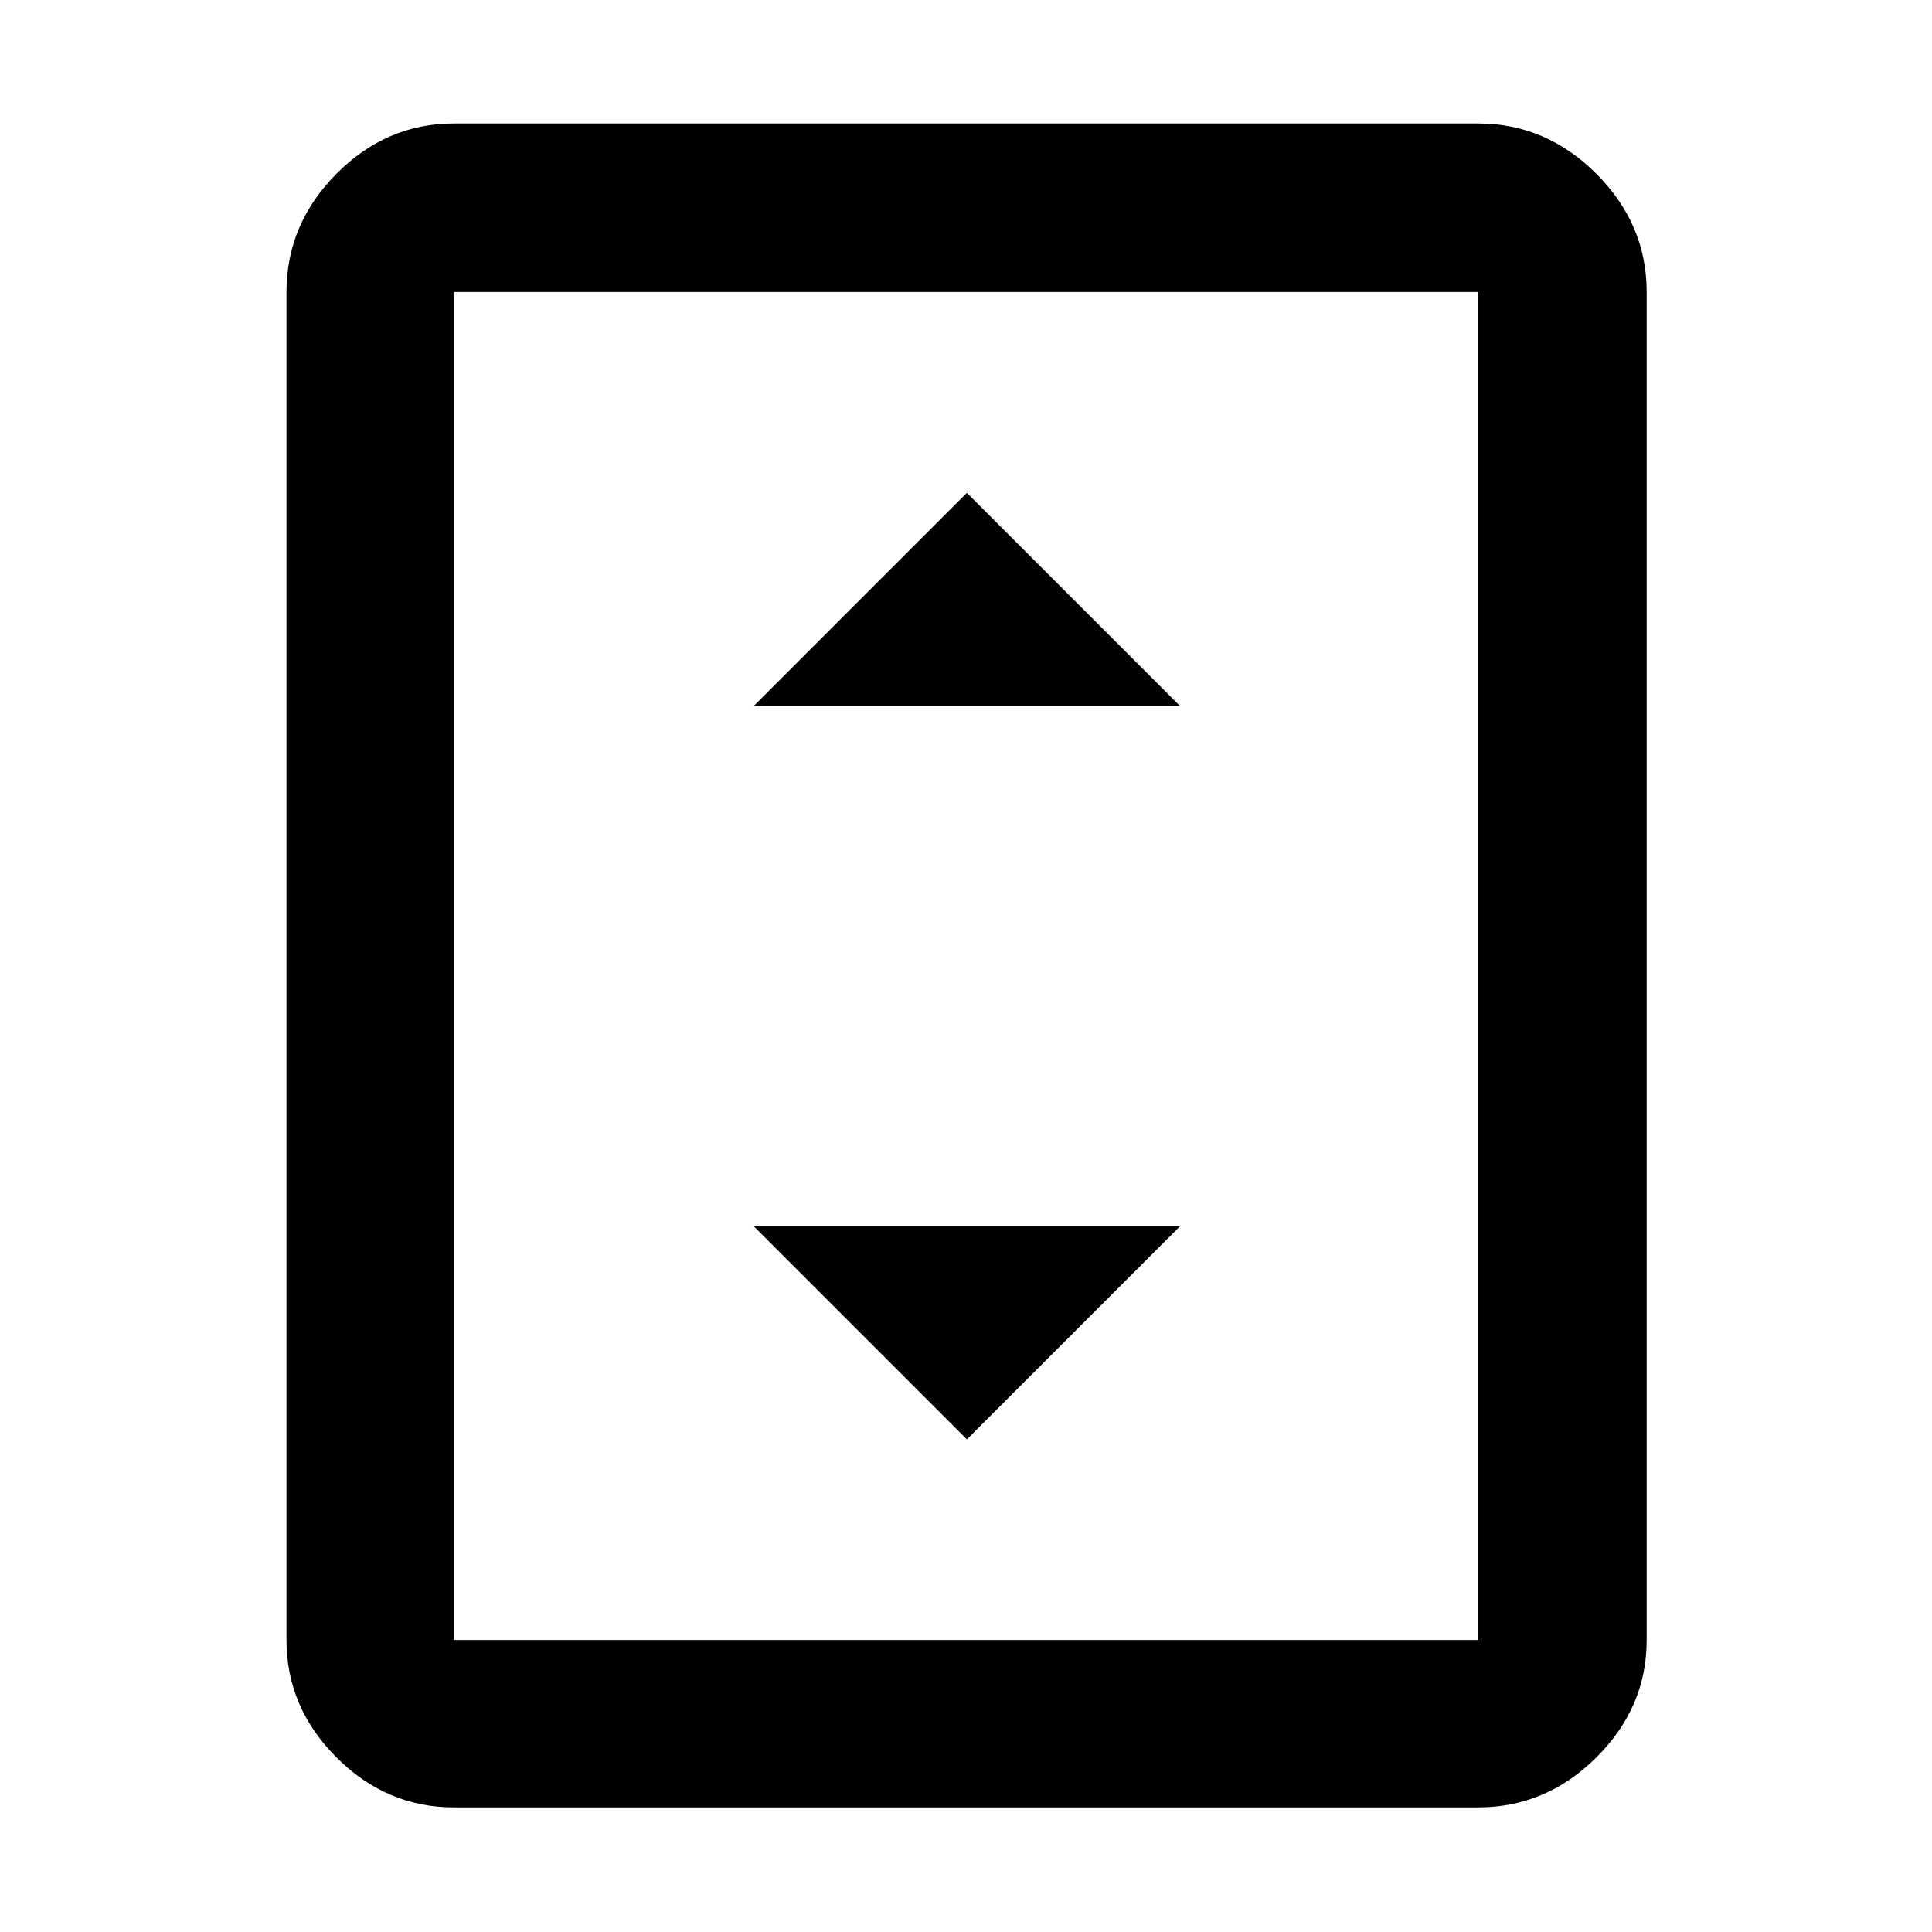 <svg xmlns="http://www.w3.org/2000/svg" height="48" viewBox="0 -960 960 960" width="48"><path d="M225.52-61.91q-33.5 0-58.34-24.84-24.83-24.84-24.83-58.34v-669.82q0-33.74 24.83-58.74 24.84-25 58.34-25h508.96q33.73 0 58.74 25 25 25 25 58.74v669.82q0 33.5-25 58.34-25.01 24.84-58.74 24.84H225.52Zm508.96-83.18v-669.82H225.52v669.82h508.96Zm0-669.82H225.52h508.96ZM374.61-609.26h211.65L480.43-715.09 374.61-609.26Zm105.82 364.48 105.83-105.83H374.61l105.82 105.83Z"/></svg>